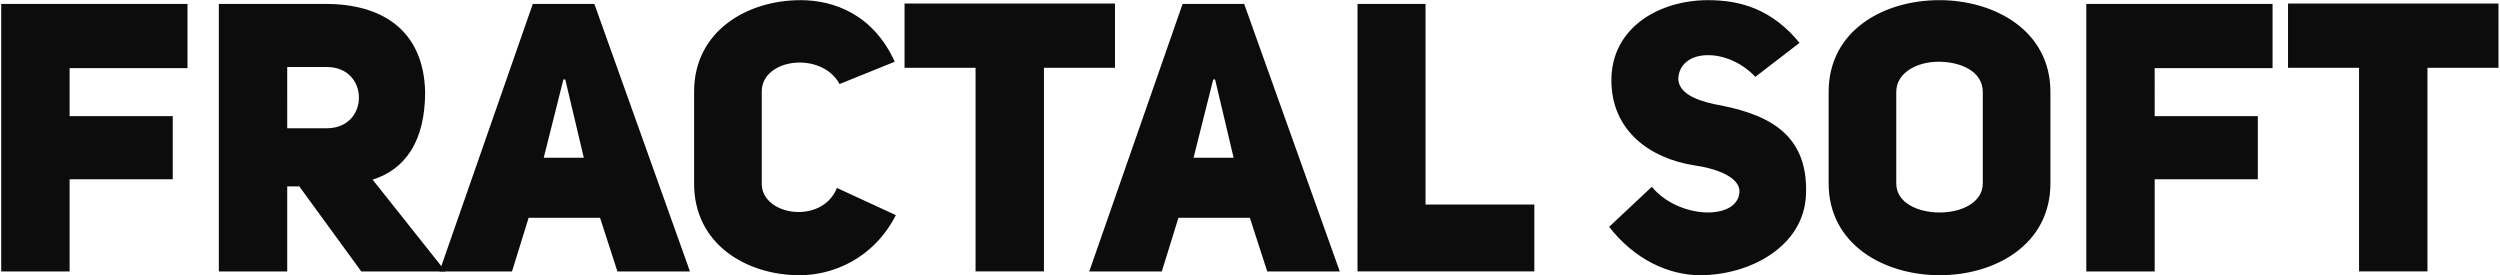 <svg xmlns="http://www.w3.org/2000/svg" width="409" height="45">
<g fill="#0c0c0c">
<path d="M11.389 19.002h16.874v10.323H11.389v15.082H.2V.643h30.474v10.508H11.389zM48.968 30.5H46.99v13.908H35.802V.643h17.493c9.025 0 16.01 4.142 16.257 14.402 0 8.098-3.276 12.672-8.592 14.341l11.93 15.021H59.106zm4.512-9.52c6.985 0 6.985-10.014 0-10.014h-6.49V20.98z"/><path d="M112.879 44.407H101.01l-2.843-8.777H86.485l-2.72 8.777H71.897L87.165.643H97.24zm-17.37-18.606L92.48 13.005h-.31l-3.213 12.796zm51.054 9.396c-3.646 7.108-10.26 9.828-15.761 9.828-8.592 0-17.246-5.007-17.246-14.959V14.984c0-9.89 8.654-14.959 17.432-14.959 5.377 0 11.868 2.287 15.39 10.075l-9.023 3.647c-2.967-5.439-12.734-4.203-12.734 1.236v15.082c0 5.254 9.89 6.737 12.3.68zm24.229-24.108v33.317h-11.19V11.09h-11.62V.581h34.43V11.09zm48.396 33.318H207.32l-2.844-8.777h-11.684l-2.72 8.777h-11.87L193.473.643h10.075zm-17.37-18.606l-3.028-12.796h-.31l-3.214 12.796zM222.09.643h11.127v32.822h17.802v10.941h-28.93zm48.148 29.918c4.389 5.315 14.03 5.562 14.34.865.124-2.473-3.894-3.895-7.48-4.389-7.046-1.113-13.475-5.563-13.475-13.908 0-8.592 7.788-13.104 15.824-13.104 5.315 0 10.446 1.483 14.958 6.984l-7.231 5.563c-4.574-4.883-12.425-4.697-12.61.371.124 2.102 2.41 3.338 5.81 4.08 7.79 1.421 15.578 4.141 15.083 14.896-.37 8.47-9.271 13.104-17.307 13.104-5.254 0-10.818-2.658-14.897-7.912zm28.926-15.516c0-10.075 9.024-15.02 18.11-15.02 9.087 0 18.174 5.006 18.174 15.02v14.96c0 10.013-9.024 15.02-18.111 15.02-9.087 0-18.173-5.007-18.173-15.02zm11.064 14.96c0 3.213 3.585 4.76 7.108 4.76 3.523 0 7.047-1.608 7.047-4.76v-14.96c0-3.399-3.647-4.945-7.232-4.945-3.462 0-6.923 1.731-6.923 4.945zm42.277-11.003h16.875v10.323h-16.875v15.082h-11.188V.643h30.474v10.508h-19.286zm44.626-7.913v33.317h-11.19V11.09h-11.62V.581h34.43V11.09z"/>
</g>
</svg>
